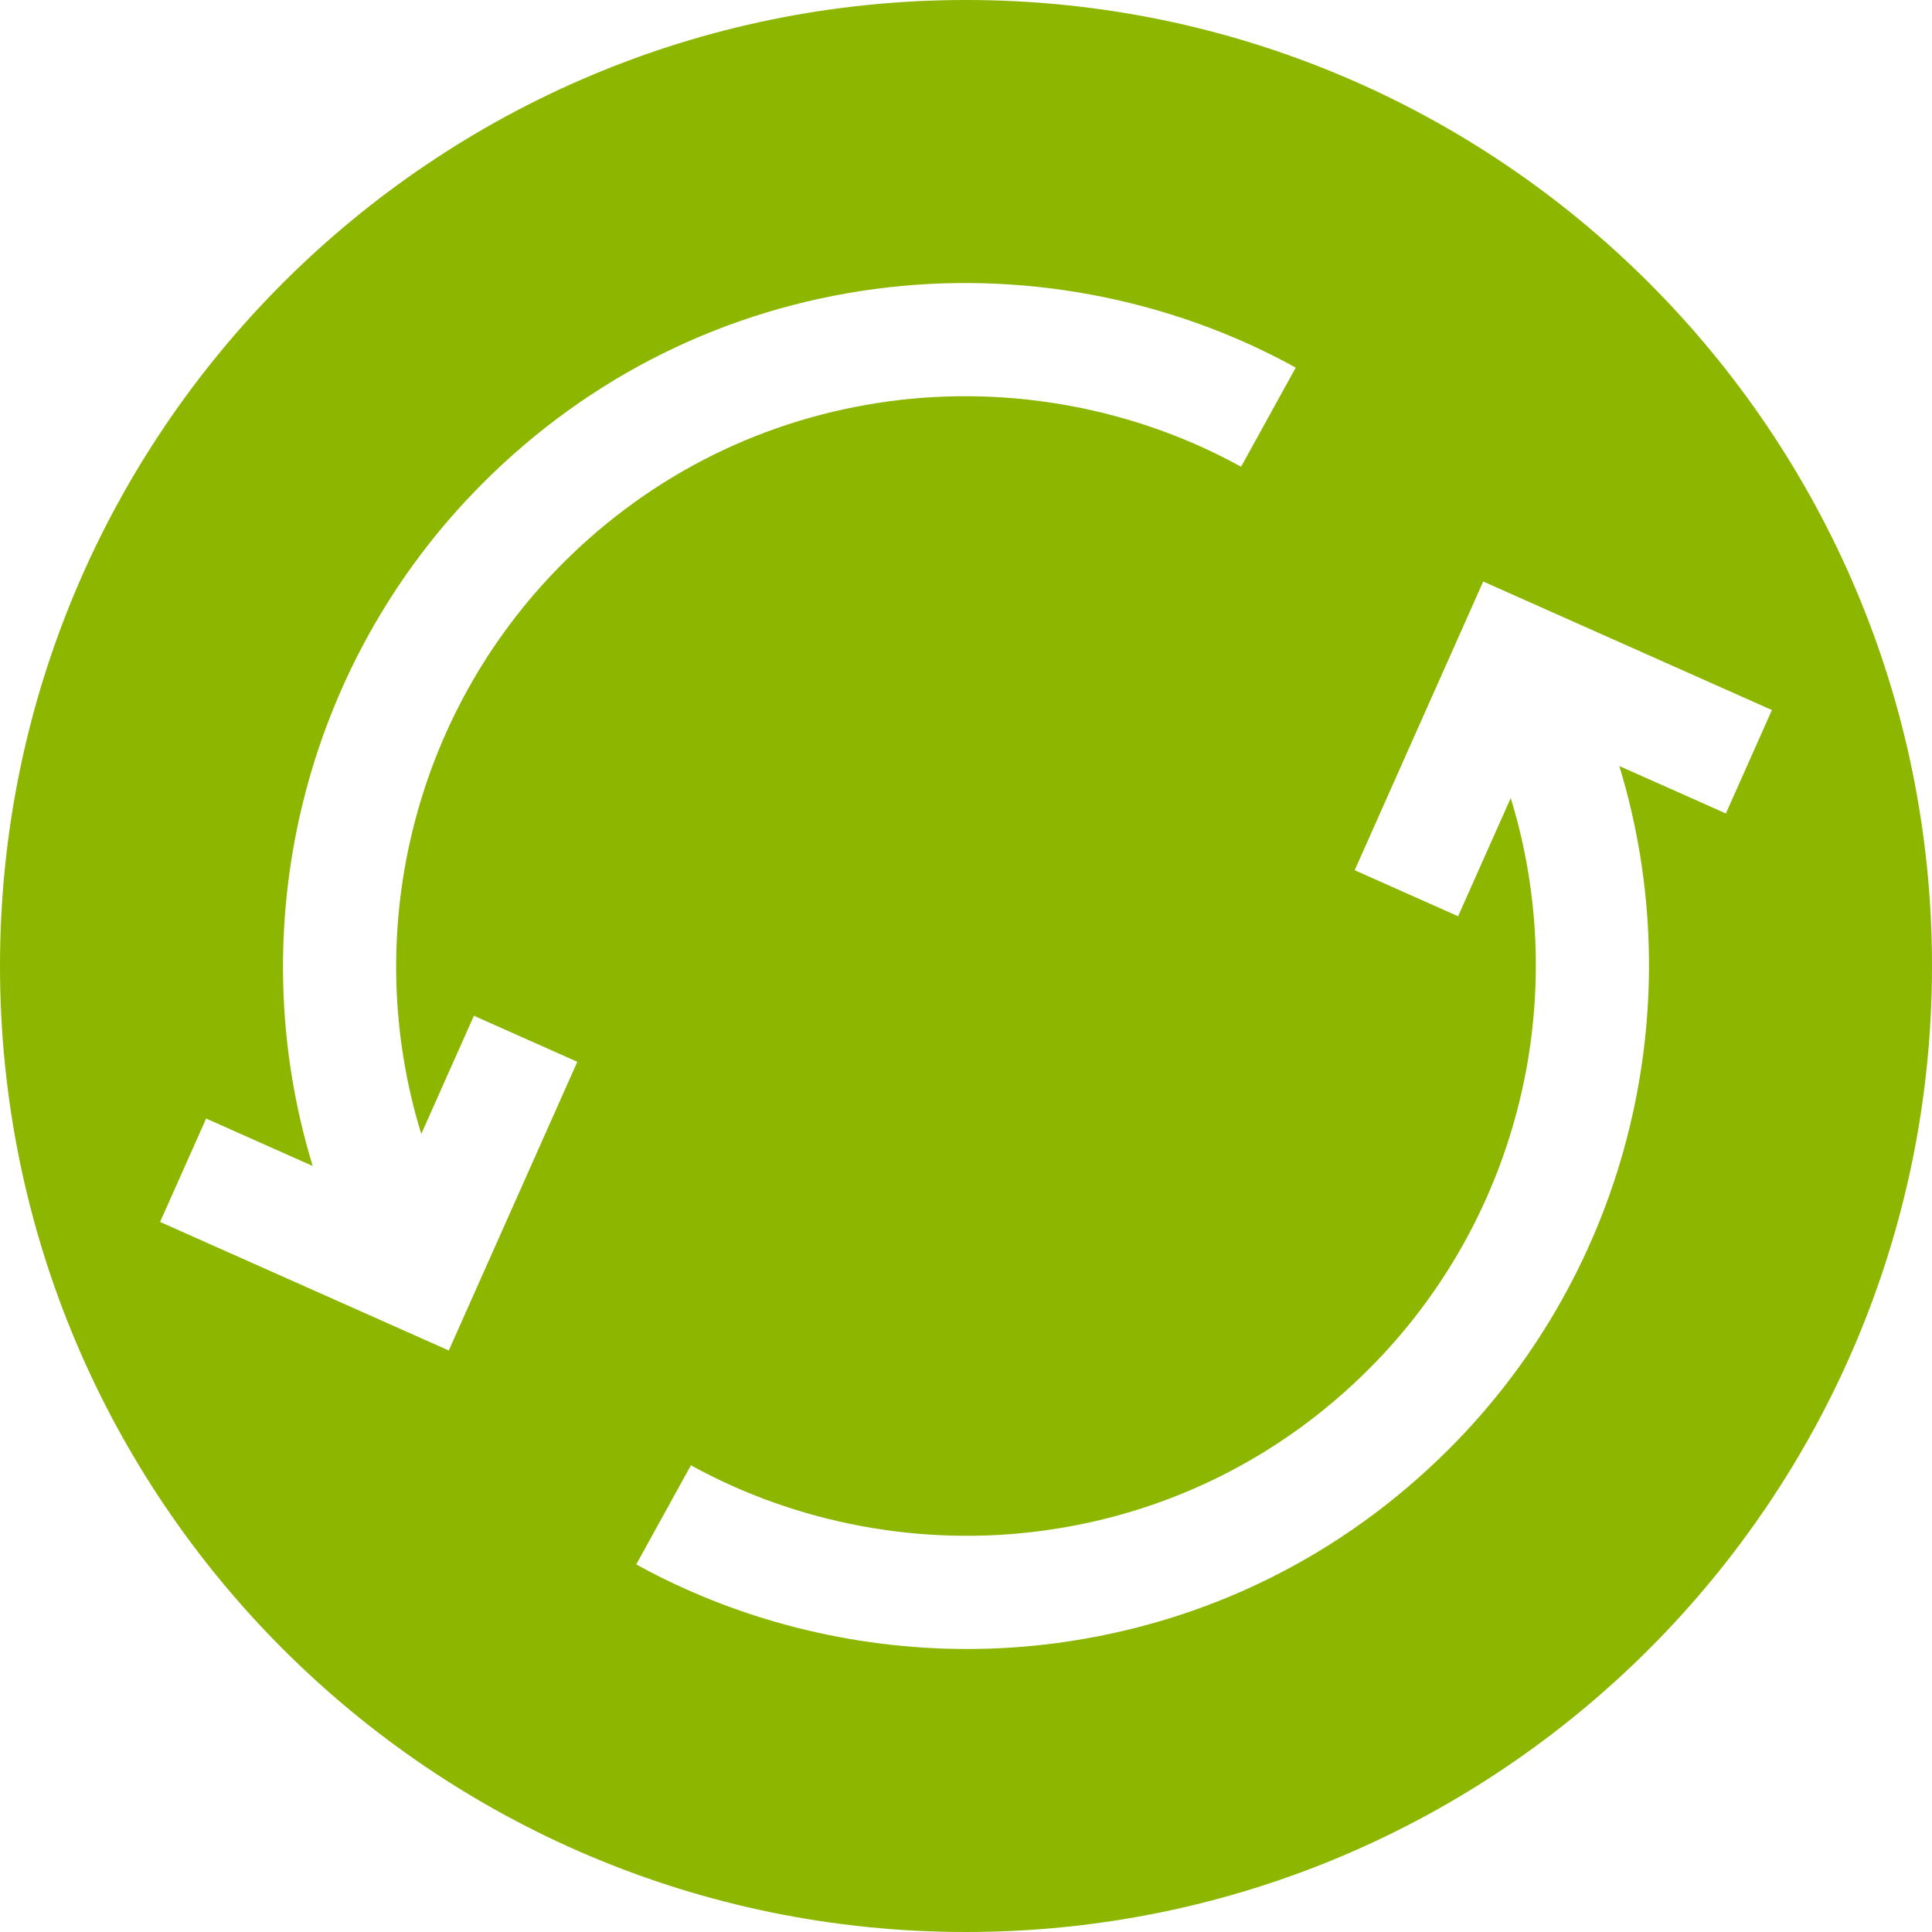 <?xml version="1.0" encoding="UTF-8" standalone="no"?>
<!-- Generator: Adobe Illustrator 19.0.0, SVG Export Plug-In . SVG Version: 6.00 Build 0)  -->

<svg
   xmlns:dc="http://purl.org/dc/elements/1.1/"
   xmlns:cc="http://creativecommons.org/ns#"
   xmlns:rdf="http://www.w3.org/1999/02/22-rdf-syntax-ns#"
   xmlns:svg="http://www.w3.org/2000/svg"
   xmlns="http://www.w3.org/2000/svg"
   xmlns:sodipodi="http://sodipodi.sourceforge.net/DTD/sodipodi-0.dtd"
   xmlns:inkscape="http://www.inkscape.org/namespaces/inkscape"
   version="1.1"
   id="Capa_1"
   x="0px"
   y="0px"
   viewBox="0 0 512 512"
   style="enable-background:new 0 0 512 512;"
   xml:space="preserve"
   sodipodi:docname="looping_on.svg"
   inkscape:version="0.92.3 (2405546, 2018-03-11)"><defs
   id="defs5400" /><sodipodi:namedview
   pagecolor="#ffffff"
   bordercolor="#666666"
   borderopacity="1"
   objecttolerance="10"
   gridtolerance="10"
   guidetolerance="10"
   inkscape:pageopacity="0"
   inkscape:pageshadow="2"
   inkscape:window-width="1675"
   inkscape:window-height="1178"
   id="namedview5398"
   showgrid="false"
   inkscape:zoom="0.921875"
   inkscape:cx="239.38656"
   inkscape:cy="117.73956"
   inkscape:window-x="1102"
   inkscape:window-y="607"
   inkscape:window-maximized="0"
   inkscape:current-layer="g5365" />
<g
   id="g5365">
	<g
   id="g5363"
   style="fill:#8db600;fill-opacity:1">
		<path
   d="M256,0C114.615,0,0,114.615,0,256s114.615,256,256,256s256-114.615,256-256S397.385,0,256,0z M118.932,357.893    L42.424,323.83l12.202-27.406l28.237,12.572c-19.212-62.905-2.879-132.984,45.134-180.997    c28.311-28.311,64.198-46.086,103.783-51.402c38.306-5.143,77.939,2.25,111.607,20.82l-14.49,26.27    c-28.076-15.488-61.147-21.647-93.123-17.357c-33.011,4.435-62.944,19.263-86.564,42.883c-40.136,40.136-53.74,98.748-37.57,151.3    l13.948-31.328l27.406,12.201L118.932,357.893z M429.137,203.006c19.212,62.905,2.879,132.984-45.134,180.997    c-28.311,28.311-64.198,46.086-103.783,51.402c-7.946,1.067-15.953,1.596-23.948,1.596c-30.546,0-60.975-7.698-87.659-22.416    l14.49-26.27c28.077,15.489,61.149,21.65,93.123,17.357c33.011-4.435,62.944-19.263,86.564-42.883    c40.136-40.136,53.74-98.748,37.57-151.3l-13.948,31.328l-27.406-12.201l34.062-76.509l76.508,34.063l-12.202,27.406    L429.137,203.006z"
   id="path5361"
   style="fill:#8db600;fill-opacity:1" />
	</g>
</g>
<g
   id="g5367">
</g>
<g
   id="g5369">
</g>
<g
   id="g5371">
</g>
<g
   id="g5373">
</g>
<g
   id="g5375">
</g>
<g
   id="g5377">
</g>
<g
   id="g5379">
</g>
<g
   id="g5381">
</g>
<g
   id="g5383">
</g>
<g
   id="g5385">
</g>
<g
   id="g5387">
</g>
<g
   id="g5389">
</g>
<g
   id="g5391">
</g>
<g
   id="g5393">
</g>
<g
   id="g5395">
</g>
</svg>
